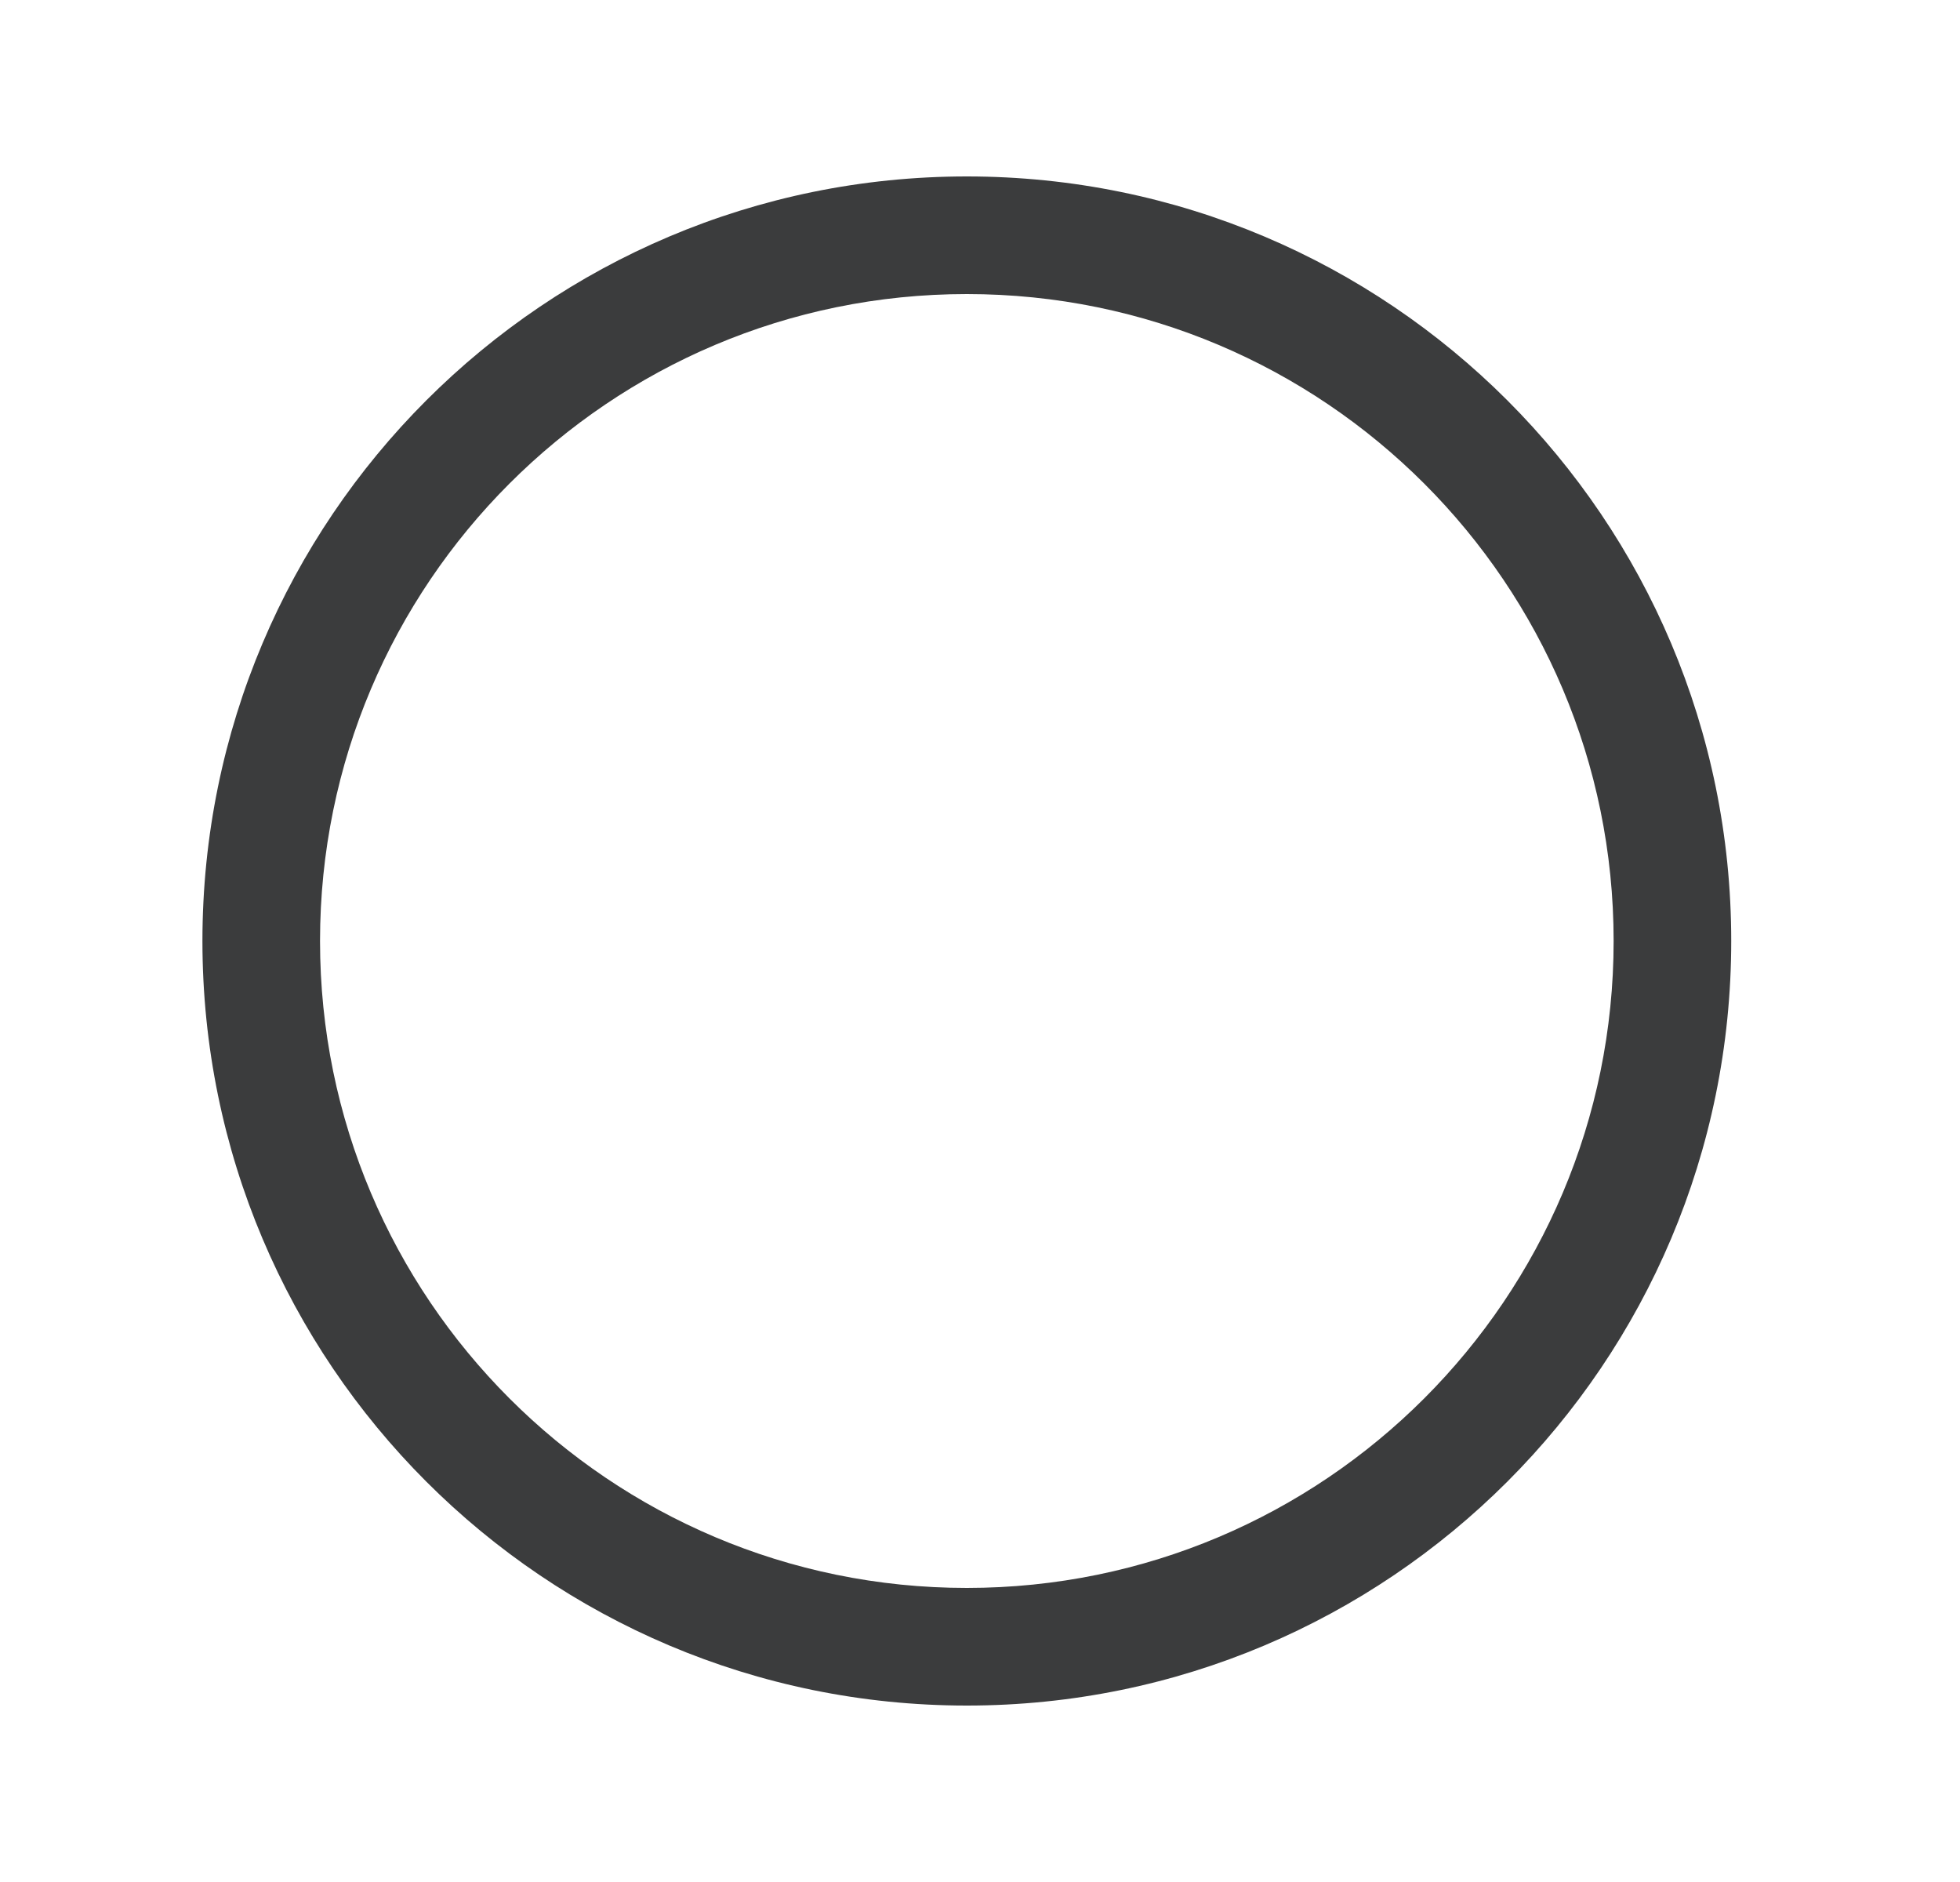 <svg width="25" height="24" viewBox="0 0 25 24" fill="none" xmlns="http://www.w3.org/2000/svg">
<g id="Radio button">
<g id="icon">
<path id="Vector (Stroke)" fill-rule="evenodd" clip-rule="evenodd" d="M12.332 3.75C7.776 3.75 4.082 7.444 4.082 12C4.082 16.556 7.776 20.25 12.332 20.25C16.888 20.25 20.582 16.556 20.582 12C20.582 7.444 16.888 3.75 12.332 3.75ZM2.582 12C2.582 6.615 6.947 2.25 12.332 2.25C17.717 2.25 22.082 6.615 22.082 12C22.082 17.385 17.717 21.75 12.332 21.75C6.947 21.75 2.582 17.385 2.582 12Z" fill="#3B3C3D"/>
</g>
</g>
</svg>
